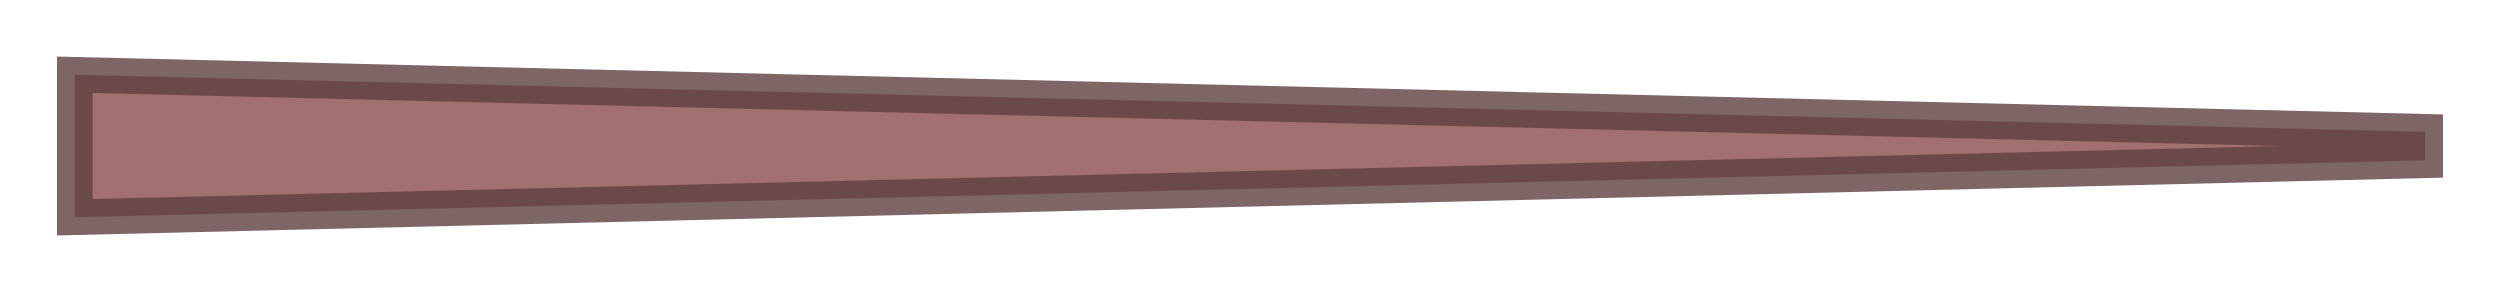 <?xml version="1.0" encoding="UTF-8" standalone="no"?>
<!-- Created with Inkscape (http://www.inkscape.org/) -->

<svg
   xmlns:dc="http://purl.org/dc/elements/1.1/"
   xmlns:cc="http://creativecommons.org/ns#"
   xmlns:rdf="http://www.w3.org/1999/02/22-rdf-syntax-ns#"
   xmlns:svg="http://www.w3.org/2000/svg"
   xmlns="http://www.w3.org/2000/svg"
   xmlns:sodipodi="http://sodipodi.sourceforge.net/DTD/sodipodi-0.dtd"
   xmlns:inkscape="http://www.inkscape.org/namespaces/inkscape"
   width="175.5"
   height="20.5"
   viewBox="0 0 46.434 5.424"
   version="1.1"
   id="svg4655"
   inkscape:version="0.92.1 r15371"
   sodipodi:docname="gauge_arrow_shadow.svg">
  <defs
     id="defs4649">
    <filter
       inkscape:collect="always"
       style="color-interpolation-filters:sRGB"
       id="filter4549"
       x="-0.032"
       width="1.064"
       y="-0.525"
       height="2.05">
      <feGaussianBlur
         inkscape:collect="always"
         stdDeviation="0.579"
         id="feGaussianBlur4551" />
    </filter>
  </defs>
  <sodipodi:namedview
     id="base"
     pagecolor="#ffffff"
     bordercolor="#666666"
     borderopacity="1.0"
     inkscape:pageopacity="0.0"
     inkscape:pageshadow="2"
     inkscape:zoom="7.919596"
     inkscape:cx="89.736404"
     inkscape:cy="12.604796"
     inkscape:document-units="px"
     inkscape:current-layer="layer1"
     showgrid="false"
     units="px"
     fit-margin-top="0"
     fit-margin-left="0"
     fit-margin-right="0"
     fit-margin-bottom="0"
     inkscape:window-width="1920"
     inkscape:window-height="894"
     inkscape:window-x="0"
     inkscape:window-y="0"
     inkscape:window-maximized="1" />
  <g
     inkscape:label="Layer 1"
     inkscape:groupmode="layer"
     id="layer1"
     transform="translate(1.389,-292.965)">
    <path
       style="opacity:0.8;fill:#6e2020;fill-opacity:1;stroke:#360f0f;stroke-width:0.661;stroke-miterlimit:4;stroke-dasharray:none;stroke-opacity:1;filter:url(#filter4549)"
       d="m 43.656,295.413 v 0.529 L 0,297 v -2.646 z"
       id="rect942"
       inkscape:connector-curvature="0"
       sodipodi:nodetypes="ccccc" />
  </g>
</svg>
